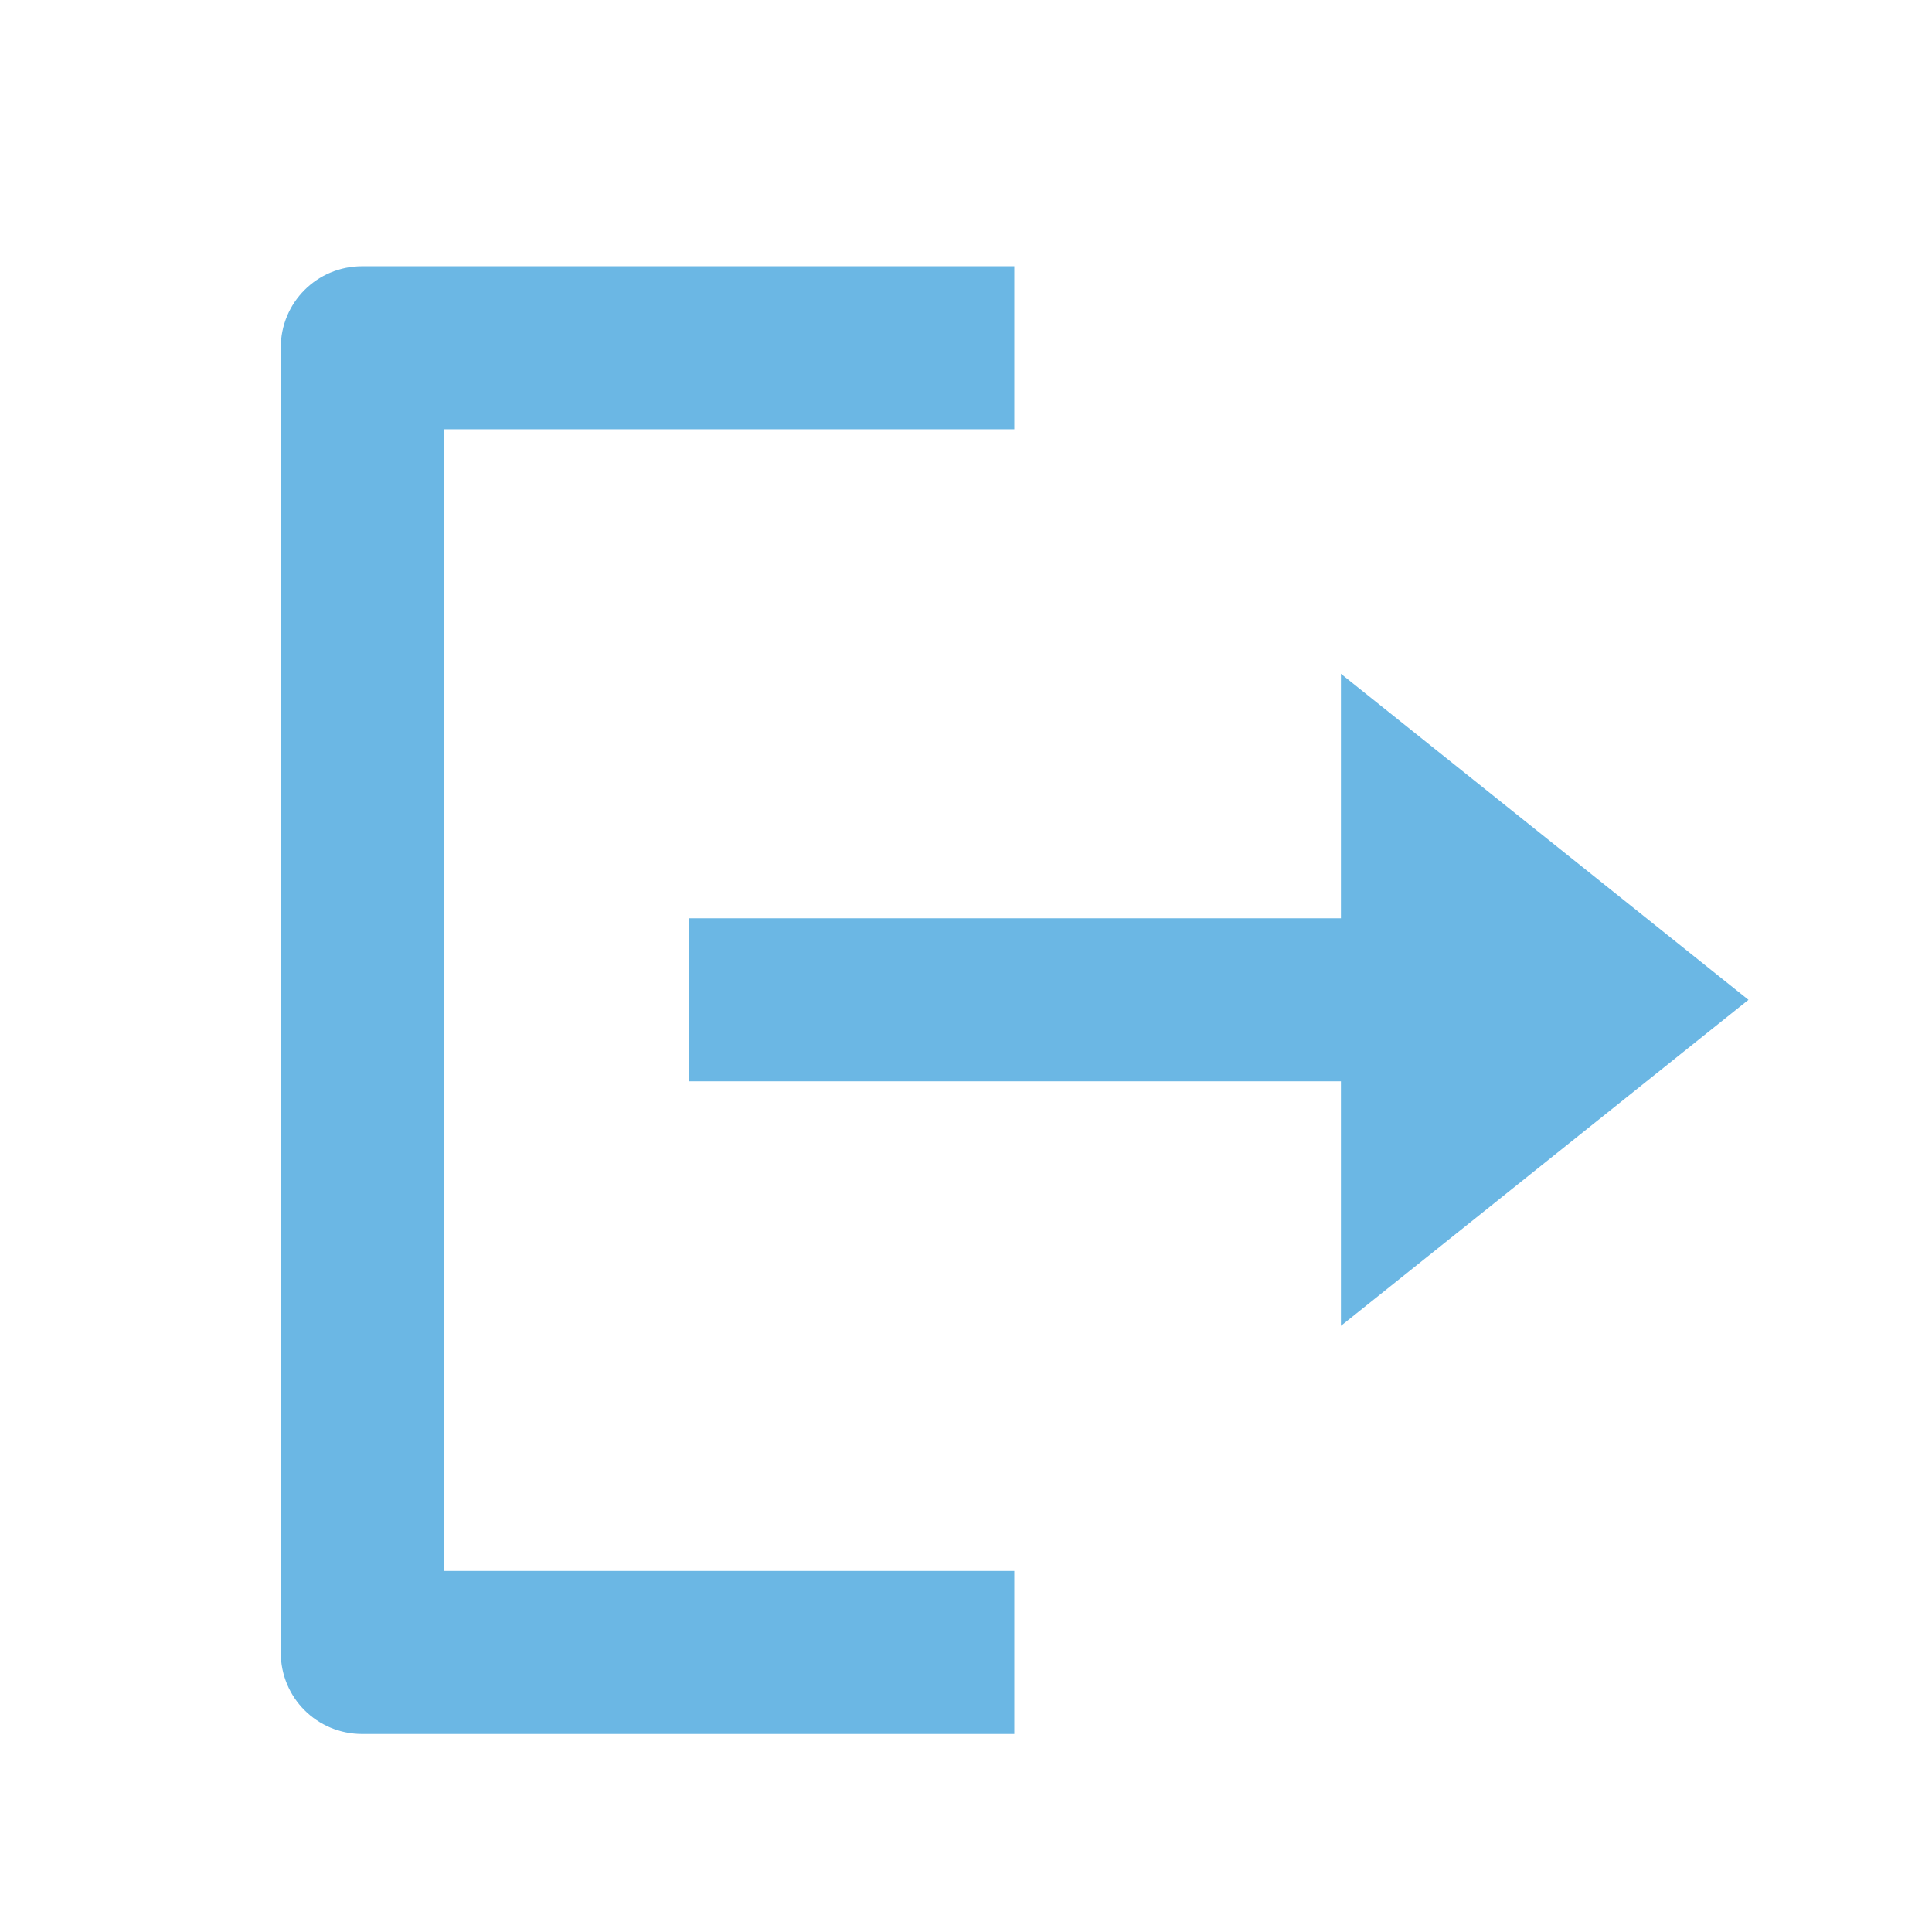 <?xml version="1.0" encoding="UTF-8"?>
<svg id="Layer_1" xmlns="http://www.w3.org/2000/svg" version="1.1" viewBox="0 0 32 32">
  <!-- Generator: Adobe Illustrator 29.4.0, SVG Export Plug-In . SVG Version: 2.1.0 Build 152)  -->
  <defs>
    <style>
      .st0 {
        fill: #6bb7e4;
      }
    </style>
  </defs>
  <path class="st0" d="M16.8,4.41v2.7H7.35v18.91h9.45v2.7H6c-.75,0-1.35-.6-1.35-1.35h0V5.76c0-.75.6-1.35,1.35-1.35h10.8ZM22.21,11.16l6.75,5.4-6.75,5.4v-4.05h-10.8v-2.7h10.8v-4.05h0Z"/>
</svg>